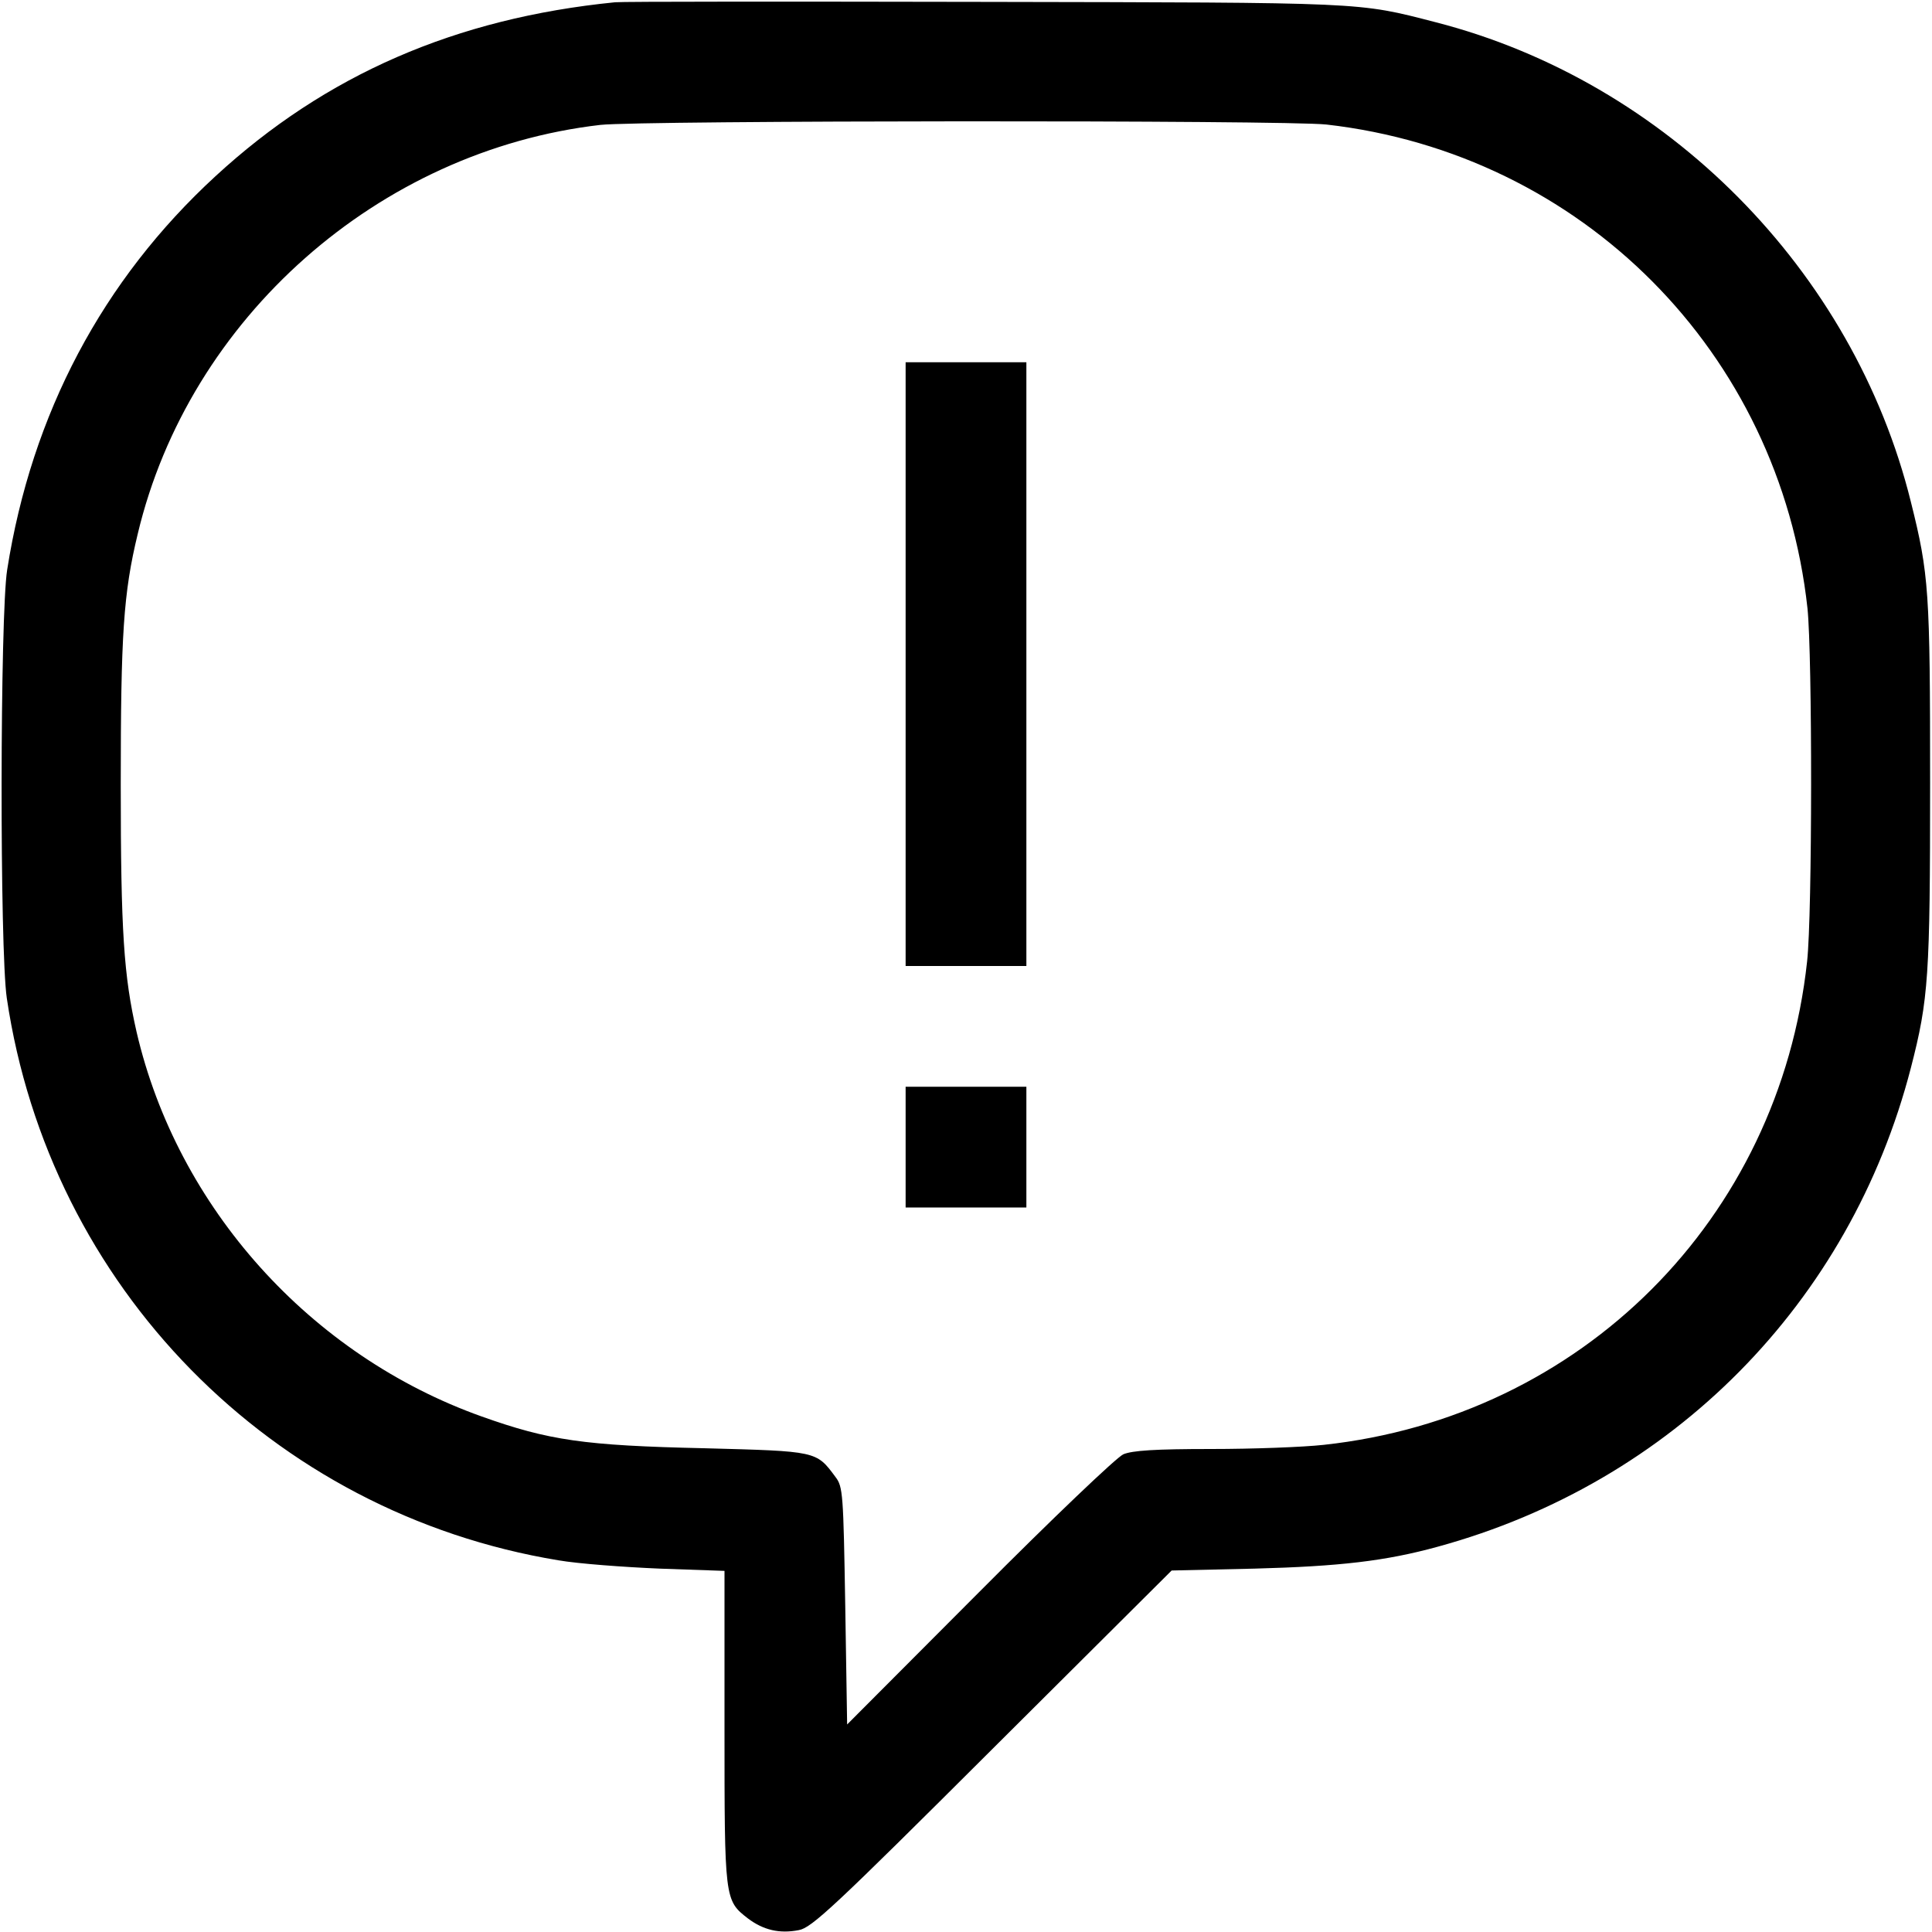 <?xml version="1.0" standalone="no"?>
<!DOCTYPE svg PUBLIC "-//W3C//DTD SVG 20010904//EN"
 "http://www.w3.org/TR/2001/REC-SVG-20010904/DTD/svg10.dtd">
<svg version="1.0" xmlns="http://www.w3.org/2000/svg"
 width="512pt" height="512pt" viewBox="0 0 512 512"
 preserveAspectRatio="xMidYMid meet">

<g transform="translate(0,512) scale(0.1,-0.1)"
fill="#000000" stroke="none">
<path d="M1630 5114 c-422 -42 -767 -192 -1059 -461 -299 -275 -487 -629 -552
-1043 -19 -119 -20 -1006 -1 -1135 113 -765 702 -1365 1462 -1490 52 -9 173
-18 268 -22 l172 -6 0 -414 c0 -457 0 -459 62 -507 41 -31 84 -41 135 -31 34
6 94 62 513 480 l475 473 220 5 c225 6 347 20 485 58 622 170 1093 646 1254
1269 47 182 51 243 51 755 0 509 -3 553 -51 745 -152 614 -648 1114 -1259
1271 -209 54 -181 52 -1195 54 -520 1 -961 1 -980 -1z m1885 -324 c677 -77
1201 -604 1275 -1282 13 -126 13 -810 -1 -936 -74 -683 -598 -1207 -1281
-1281 -54 -6 -188 -11 -298 -11 -150 0 -209 -4 -233 -14 -18 -8 -188 -170
-382 -365 l-350 -351 -5 314 c-5 298 -6 316 -26 342 -51 69 -49 68 -347 76
-320 7 -413 21 -590 84 -455 162 -807 554 -915 1019 -34 149 -42 266 -42 655
0 398 7 508 45 665 136 572 638 1016 1226 1084 108 12 1814 13 1924 1z"/>
<path d="M2400 3360 l0 -800 160 0 160 0 0 800 0 800 -160 0 -160 0 0 -800z"/>
<path d="M2400 2080 l0 -160 160 0 160 0 0 160 0 160 -160 0 -160 0 0 -160z"/>
</g>
</svg>
